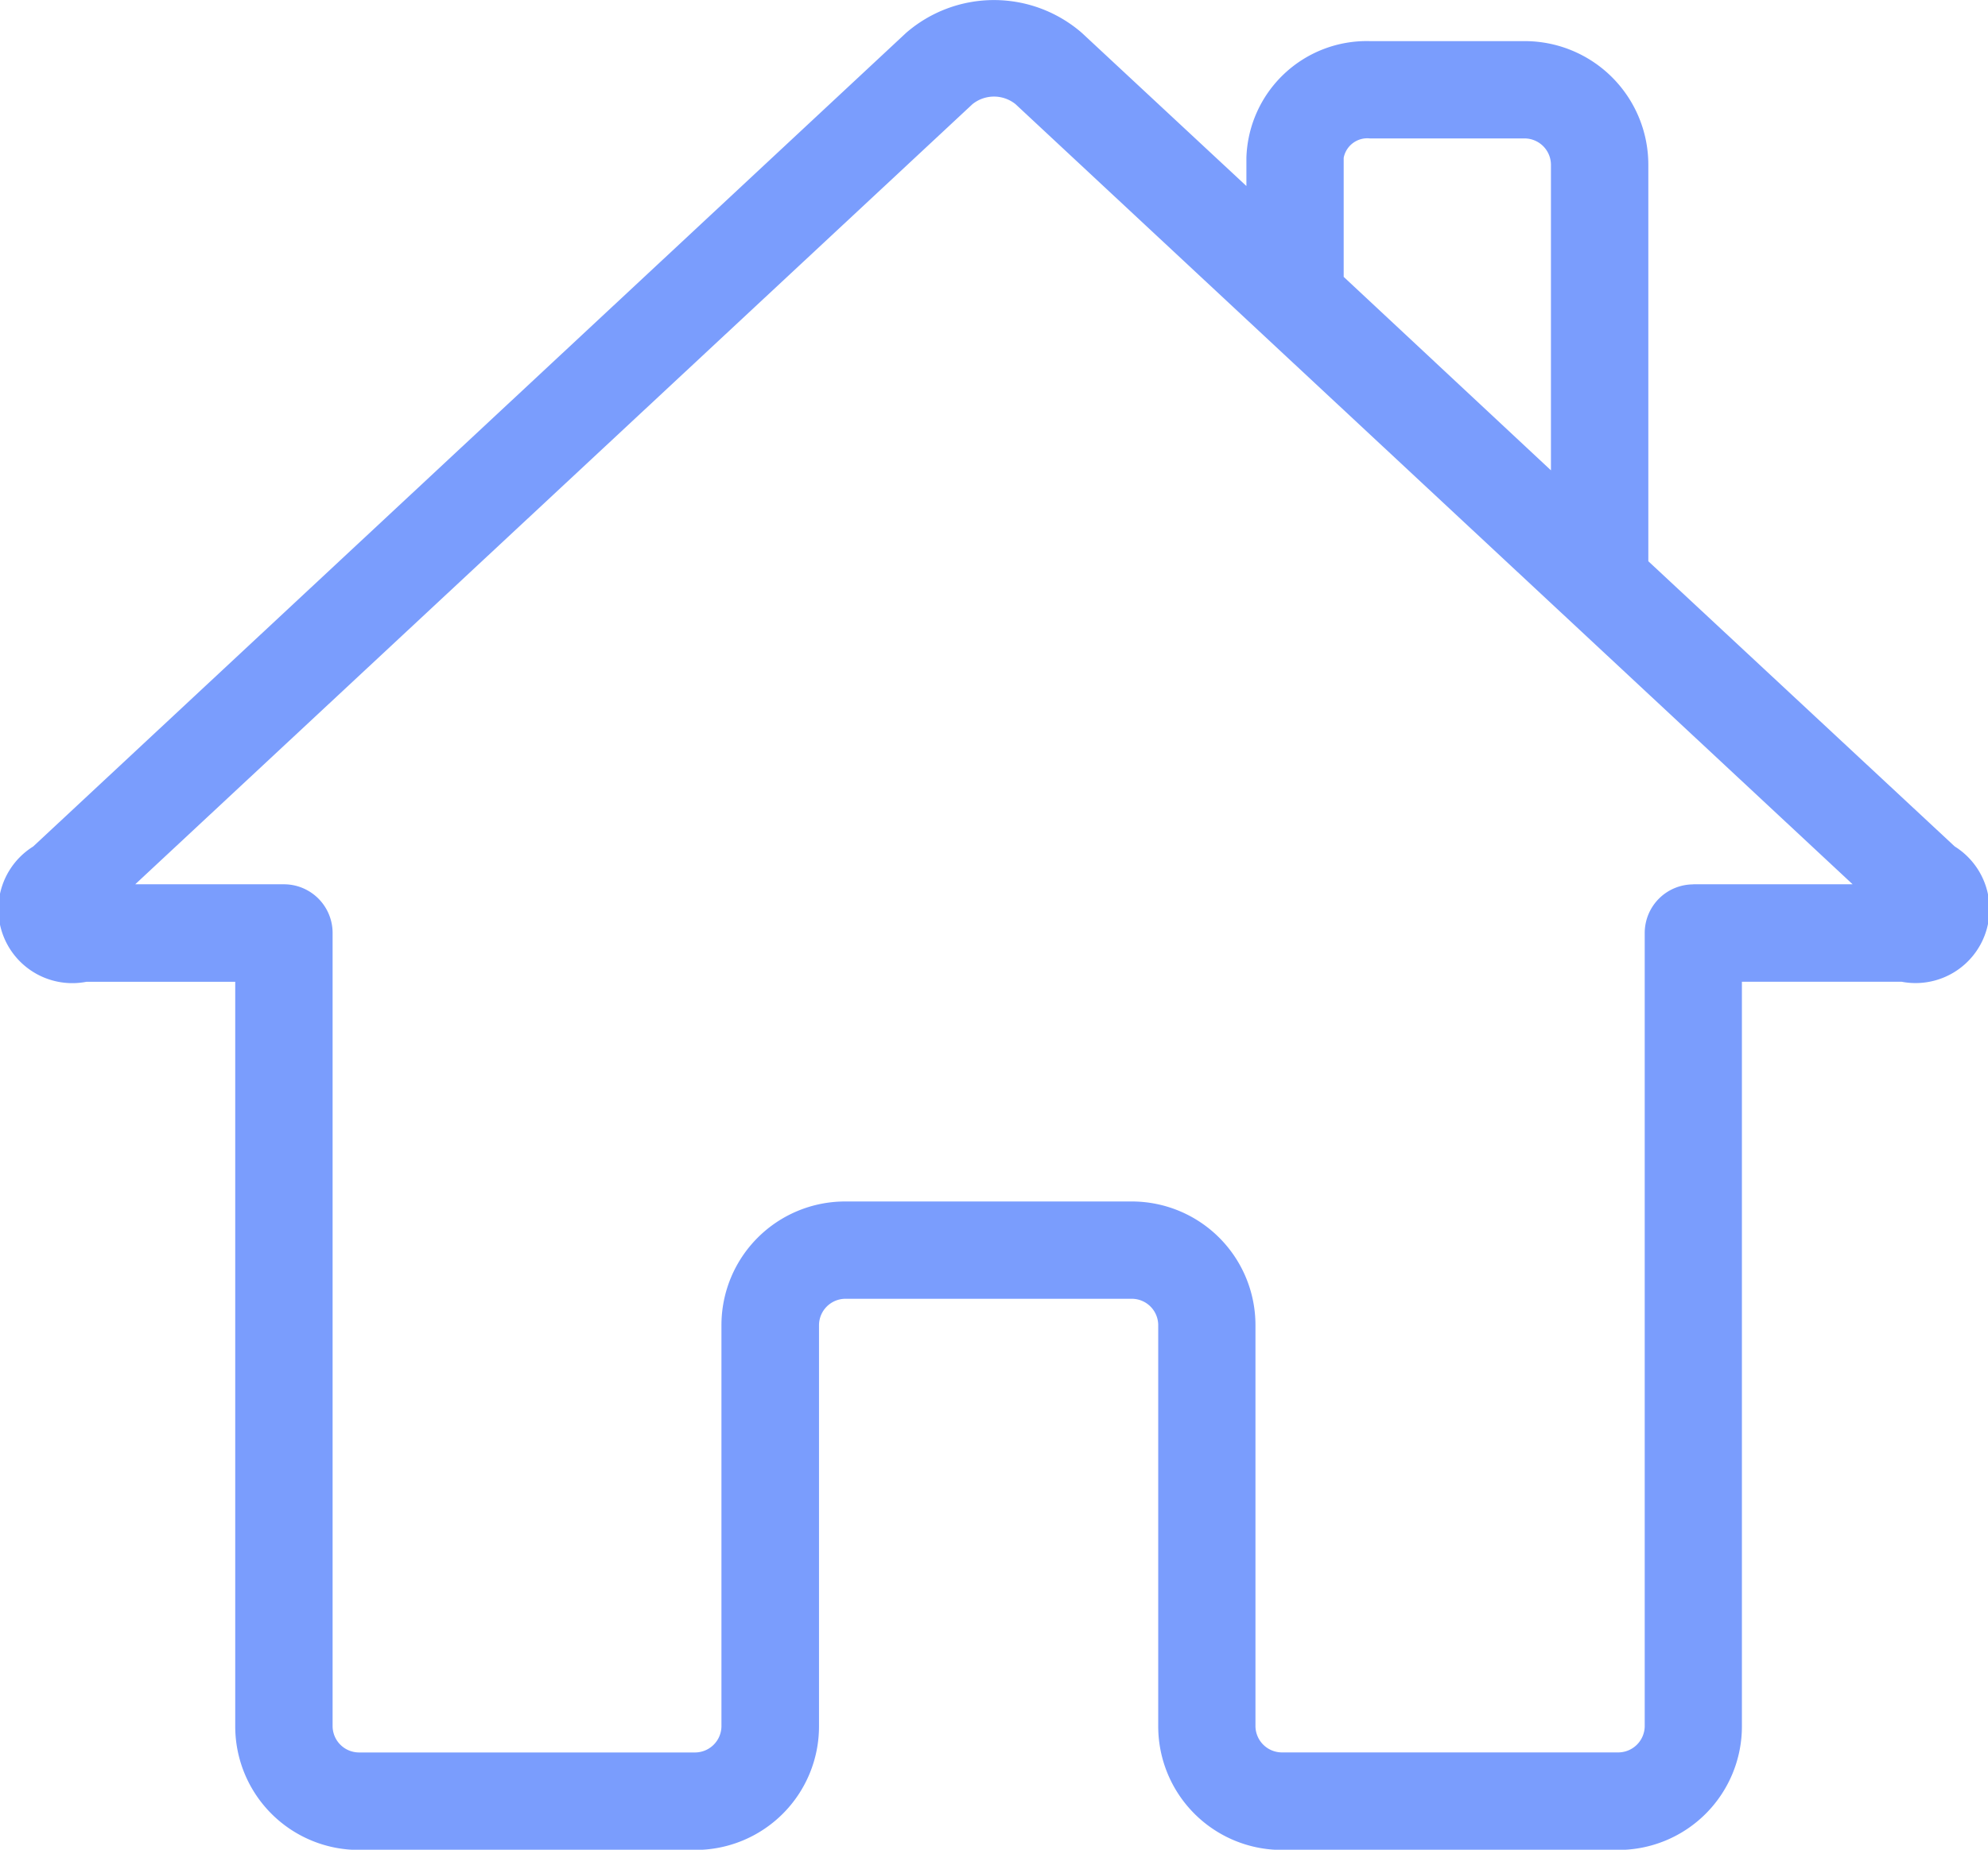 <svg xmlns="http://www.w3.org/2000/svg" width="43.017" height="40.035" viewBox="0 0 43.017 40.035">
  <path id="Path_77199" data-name="Path 77199" d="M61.786,39.081l-6.63-6.173V24.323a2.675,2.675,0,0,0-2.672-2.672H49.132a2.605,2.605,0,0,0-2.673,2.526v.61L42.9,21.474a2.9,2.9,0,0,0-3.806,0L20.207,39.082A1.6,1.6,0,0,0,21.36,42.01h3.219V58.123A2.675,2.675,0,0,0,27.251,60.8h7.288a2.675,2.675,0,0,0,2.672-2.673V49.437a.574.574,0,0,1,.567-.566h6.207a.573.573,0,0,1,.566.566v8.686A2.676,2.676,0,0,0,47.222,60.8h7.286a2.675,2.675,0,0,0,2.673-2.673V42.009h3.454a1.6,1.6,0,0,0,1.151-2.928ZM49.131,23.757h3.352a.573.573,0,0,1,.566.566v6.618l-4.485-4.188V24.177A.521.521,0,0,1,49.131,23.757Zm7,16.145a1.052,1.052,0,0,0-1.053,1.053V58.122a.574.574,0,0,1-.567.567H47.221a.574.574,0,0,1-.566-.567V49.437a2.676,2.676,0,0,0-2.672-2.672H37.775A2.676,2.676,0,0,0,35.1,49.437v8.686a.573.573,0,0,1-.565.567H27.251a.573.573,0,0,1-.565-.567V40.956A1.053,1.053,0,0,0,25.632,39.9H22.415L40.531,23.016a.743.743,0,0,1,.933,0L59.577,39.9h-3.45Z" transform="translate(-19.489 -20.761)" fill="#7a9dfd"/>
</svg>
